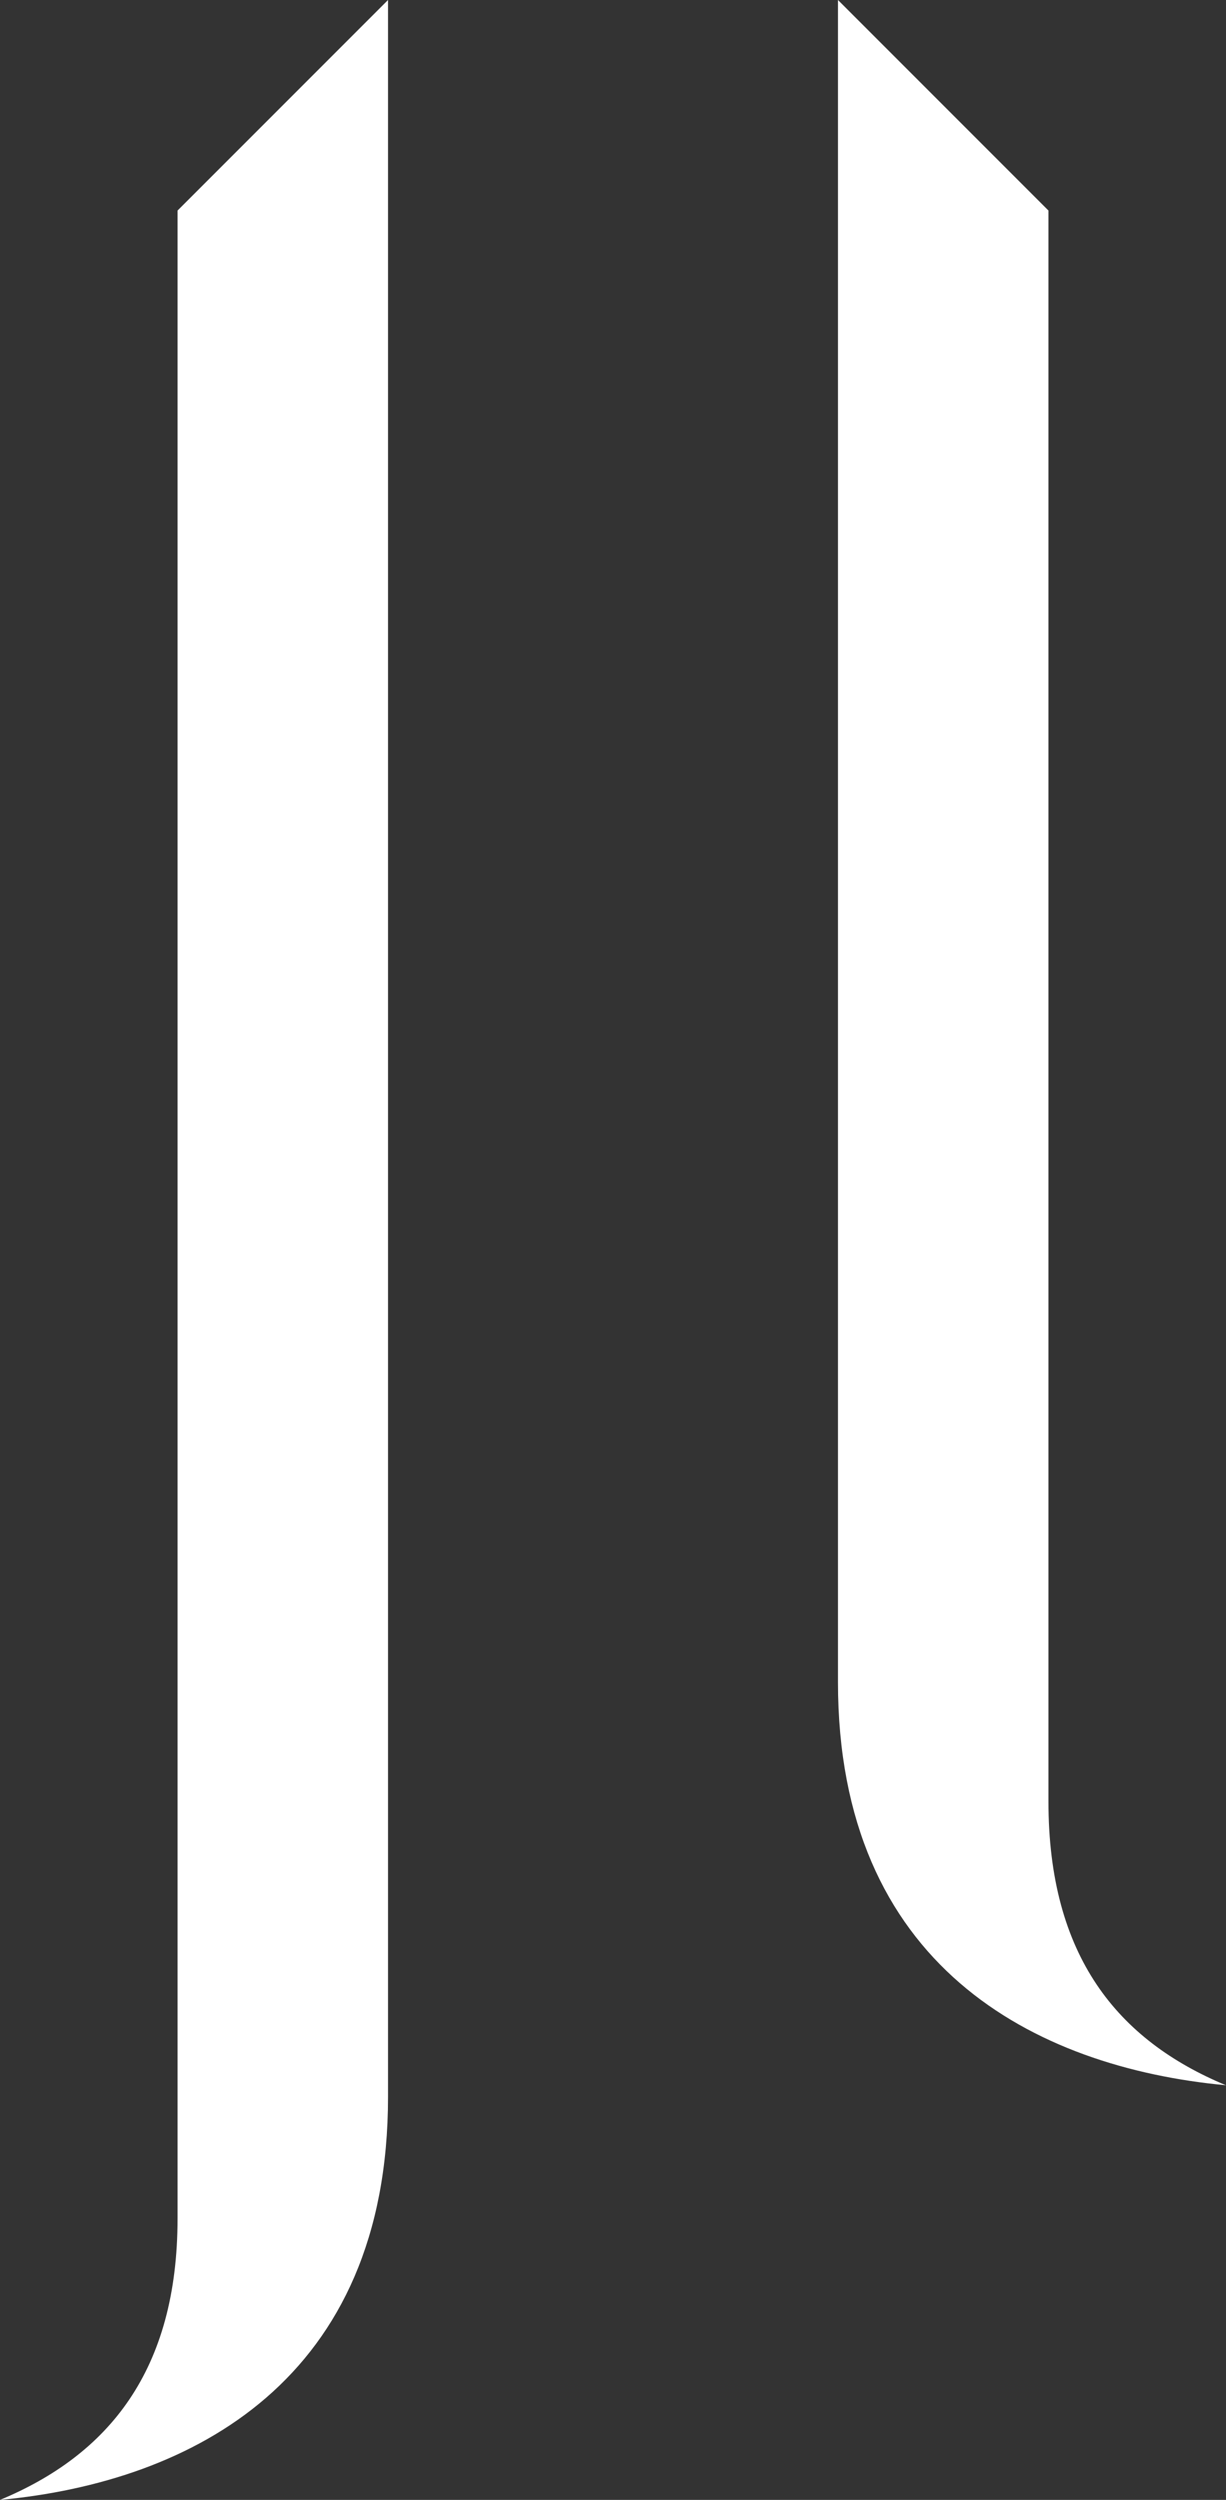 <svg xmlns="http://www.w3.org/2000/svg" viewBox="0 0 43.57 88.81">
    <rect x="0" y="0" width="43.57" height="88.81" fill="#333333" stroke="none"/>
    <defs>
        <style>.cls-1{fill:#fff;}</style>
    </defs>
    <title>Asset 16game character</title>
    <g id="Layer_2" data-name="Layer 2">
        <g id="Layer_1-2" data-name="Layer 1">
            <path class="cls-1" d="M13.79,0V74.49C13.79,84.54,6.84,88.17,0,88.81c3.85-1.6,6.31-4.59,6.31-10V7.48Z"/>
            <path class="cls-1"
                  d="M37.26,64V7.48L29.78,0V59.76c0,10.05,6.95,13.68,13.79,14.32C39.72,72.48,37.26,69.49,37.26,64Z"/>
        </g>
    </g>
</svg>